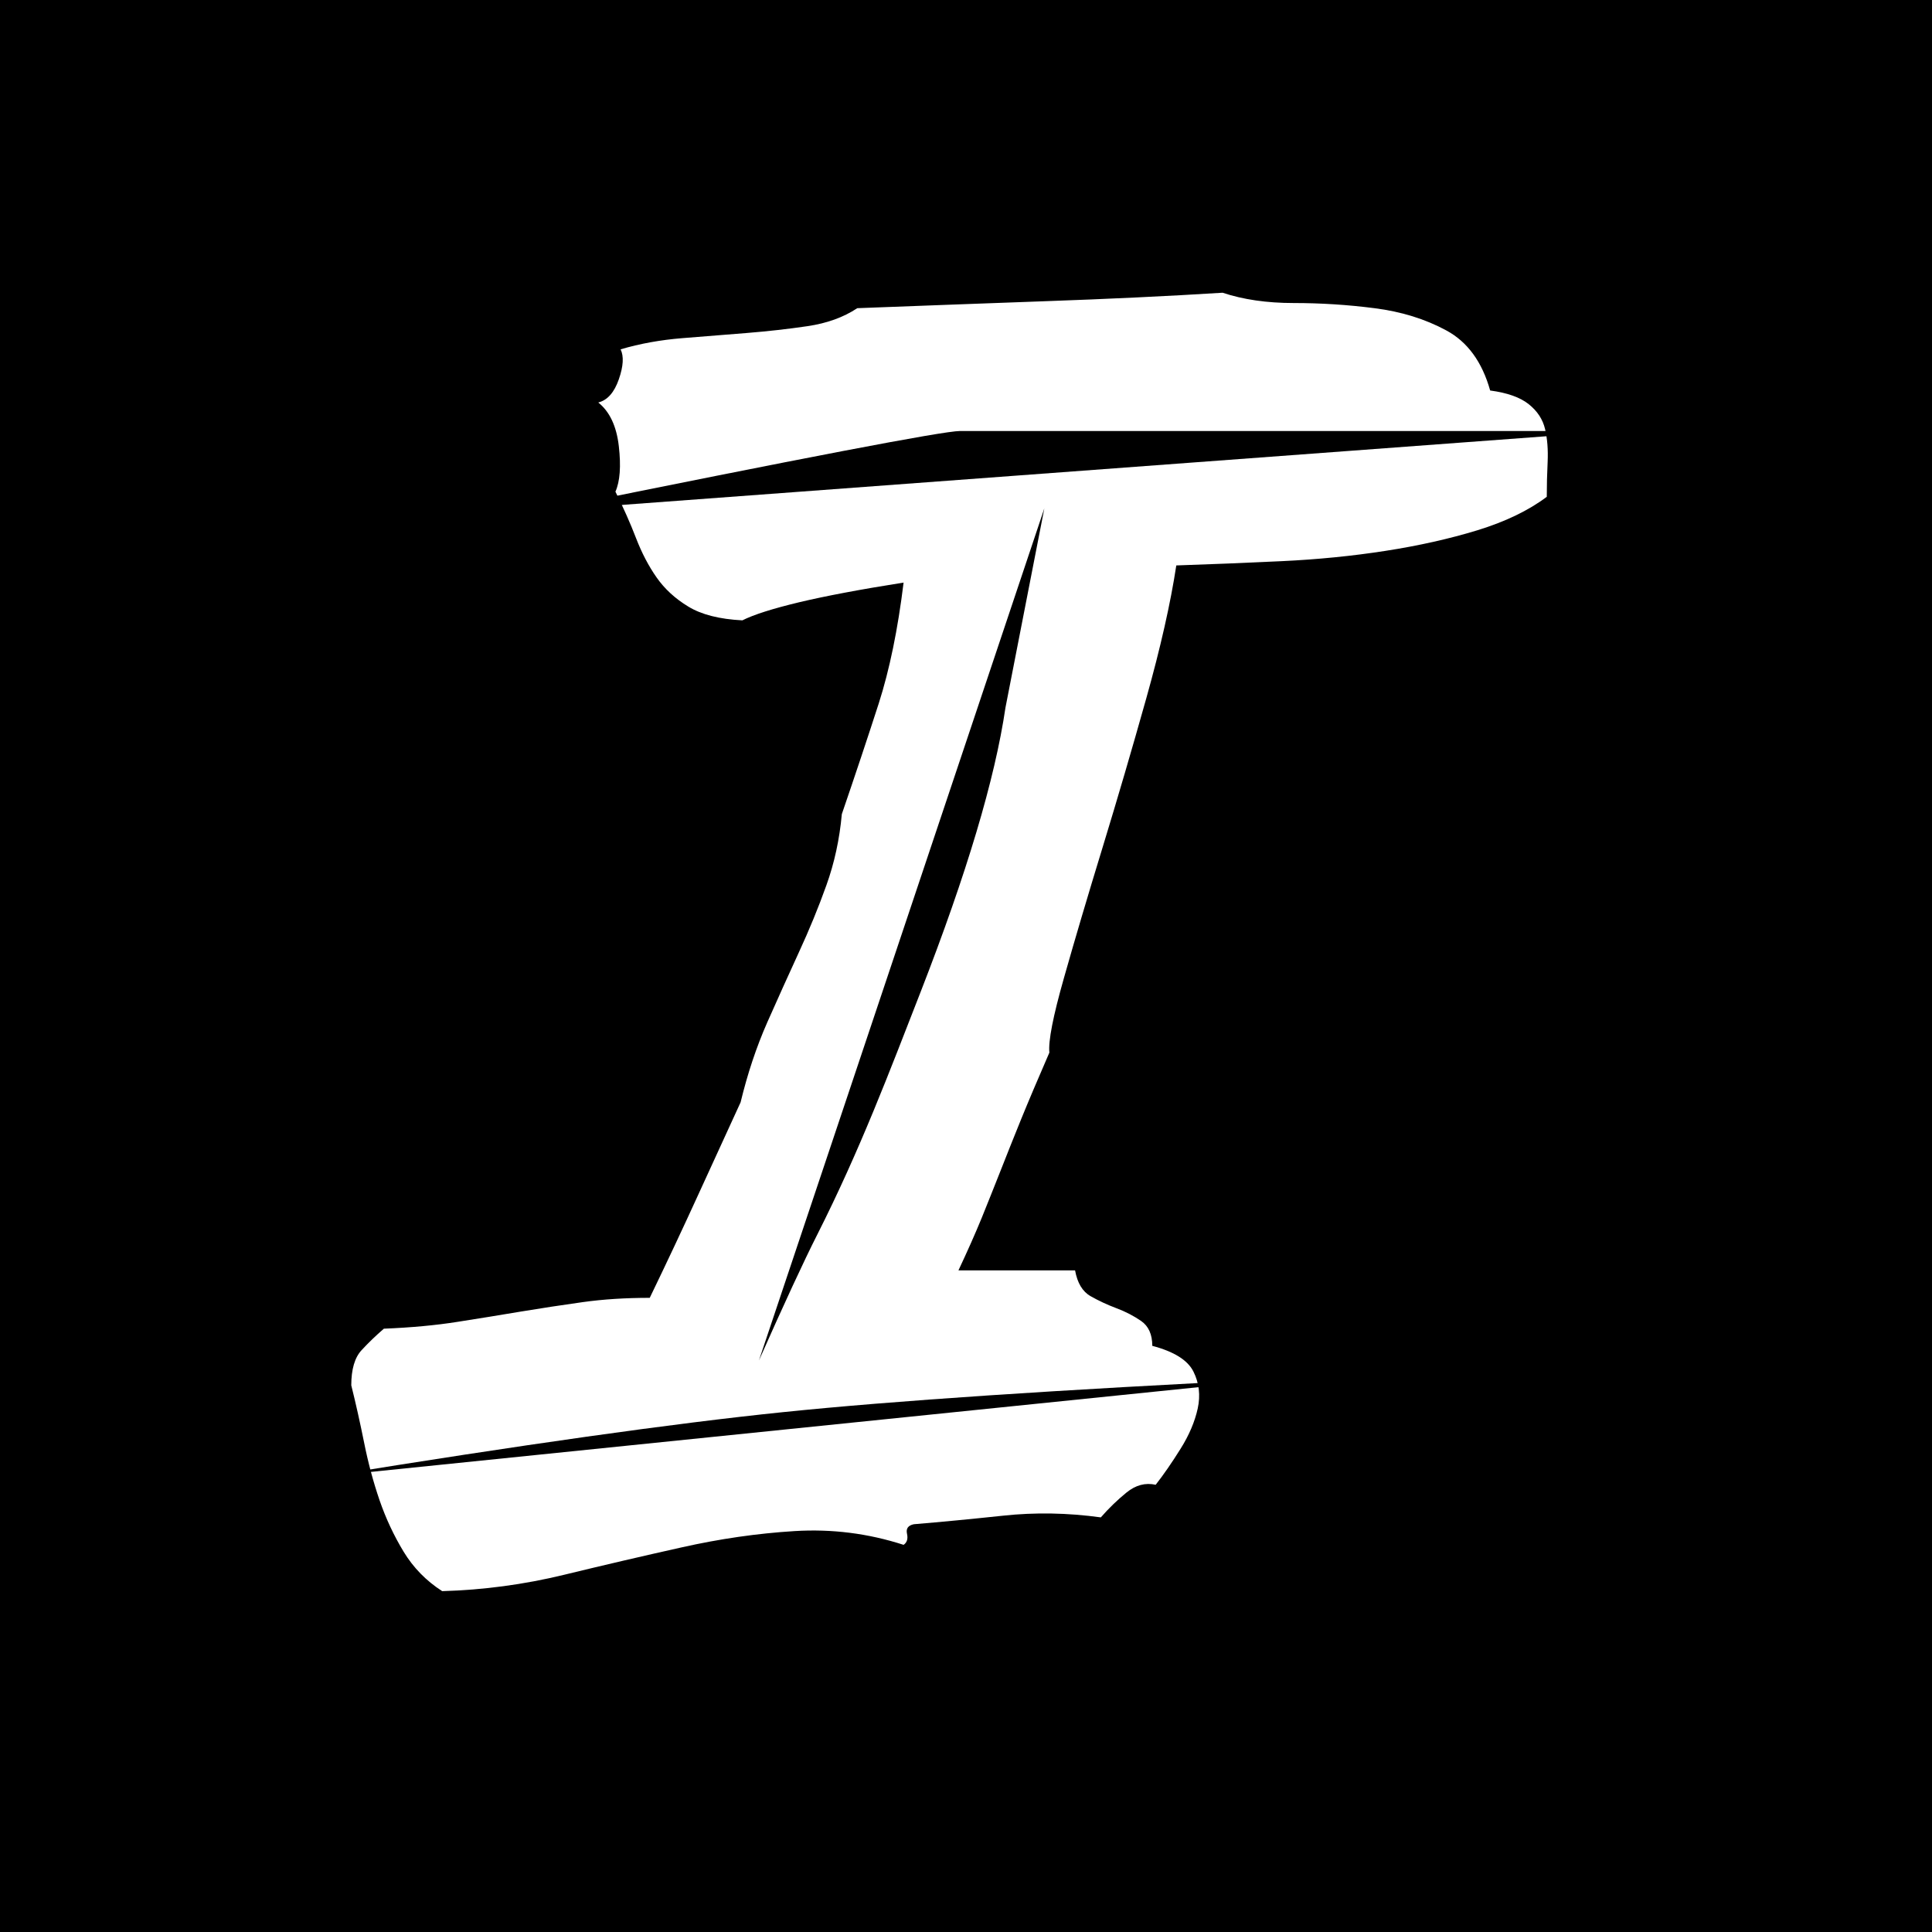 <svg viewBox="0 0 33 33" version="1.1" xmlns="http://www.w3.org/2000/svg" xmlns:xlink="http://www.w3.org/1999/xlink">
  <path d="M5.584,25.218 C8.907,24.679 11.502,24.313 13.37,24.121 C15.238,23.928 18.061,23.739 21.838,23.554" id="i3" class="stroke"></path>
  <path d="M9.268,8.725 C13.732,7.818 16.108,7.363 16.397,7.362 C16.685,7.361 20.425,7.361 27.617,7.362" id="i2" class="stroke"></path>
  <path d="M17.838,8.683 L17.174,12.087 C16.995,13.305 16.512,14.922 15.726,16.94 C15.191,18.31 14.695,19.631 13.961,21.085 C13.729,21.543 13.397,22.26 12.963,23.238" id="i1" class="stroke"></path>
  <path d="M0,0 L33,0 L33,33 L0,33 L0,0 Z M7.553,27.178 C8.256,27.158 8.949,27.065 9.633,26.899 C10.316,26.733 10.985,26.577 11.64,26.431 C12.294,26.284 12.938,26.191 13.573,26.152 C14.208,26.113 14.828,26.191 15.434,26.387 C15.492,26.348 15.512,26.284 15.492,26.196 C15.473,26.108 15.512,26.055 15.609,26.035 C16.078,25.996 16.586,25.947 17.133,25.889 C17.68,25.83 18.236,25.84 18.803,25.918 C18.939,25.762 19.086,25.62 19.242,25.493 C19.398,25.366 19.564,25.322 19.74,25.361 C19.877,25.186 20.019,24.98 20.165,24.746 C20.312,24.512 20.409,24.282 20.458,24.058 C20.507,23.833 20.482,23.623 20.385,23.428 C20.287,23.232 20.053,23.086 19.682,22.988 C19.682,22.793 19.618,22.651 19.491,22.563 C19.364,22.476 19.223,22.402 19.066,22.344 C18.91,22.285 18.764,22.217 18.627,22.139 C18.49,22.061 18.402,21.914 18.363,21.699 L16.371,21.699 C16.527,21.367 16.659,21.069 16.767,20.806 C16.874,20.542 16.981,20.273 17.089,20 C17.196,19.727 17.313,19.434 17.44,19.121 C17.567,18.809 17.729,18.428 17.924,17.979 C17.904,17.783 17.987,17.358 18.173,16.704 C18.358,16.05 18.578,15.308 18.832,14.478 C19.086,13.647 19.335,12.798 19.579,11.929 C19.823,11.06 19.994,10.303 20.092,9.658 C20.678,9.639 21.278,9.614 21.894,9.585 C22.509,9.556 23.1,9.497 23.666,9.409 C24.232,9.321 24.755,9.204 25.233,9.058 C25.712,8.911 26.107,8.721 26.42,8.486 C26.42,8.291 26.425,8.091 26.435,7.886 C26.444,7.681 26.43,7.495 26.391,7.329 C26.352,7.163 26.259,7.021 26.112,6.904 C25.966,6.787 25.746,6.709 25.453,6.67 C25.316,6.182 25.067,5.84 24.706,5.645 C24.345,5.449 23.935,5.322 23.476,5.264 C23.017,5.205 22.558,5.176 22.099,5.176 C21.64,5.176 21.234,5.117 20.883,5 C19.945,5.059 18.925,5.107 17.821,5.146 C16.718,5.186 15.658,5.225 14.643,5.264 C14.408,5.42 14.125,5.522 13.793,5.571 C13.461,5.62 13.114,5.659 12.753,5.688 C12.392,5.718 12.025,5.747 11.654,5.776 C11.283,5.806 10.932,5.869 10.6,5.967 C10.658,6.084 10.648,6.255 10.57,6.479 C10.492,6.704 10.375,6.836 10.219,6.875 C10.414,7.031 10.531,7.28 10.57,7.622 C10.609,7.964 10.59,8.223 10.512,8.398 C10.648,8.672 10.766,8.936 10.863,9.189 C10.961,9.443 11.078,9.668 11.215,9.863 C11.352,10.059 11.532,10.225 11.757,10.361 C11.981,10.498 12.289,10.576 12.68,10.596 C12.875,10.498 13.197,10.396 13.646,10.288 C14.096,10.181 14.691,10.068 15.434,9.951 C15.336,10.752 15.194,11.44 15.009,12.017 C14.823,12.593 14.613,13.223 14.379,13.906 C14.34,14.336 14.252,14.741 14.115,15.122 C13.979,15.503 13.822,15.884 13.646,16.265 C13.471,16.646 13.29,17.046 13.104,17.466 C12.919,17.886 12.768,18.34 12.65,18.828 C12.416,19.336 12.172,19.868 11.918,20.425 C11.664,20.981 11.391,21.562 11.098,22.168 C10.687,22.168 10.307,22.192 9.955,22.241 C9.604,22.29 9.252,22.344 8.9,22.402 C8.549,22.461 8.188,22.52 7.816,22.578 C7.445,22.637 7.025,22.676 6.557,22.695 C6.42,22.813 6.293,22.935 6.176,23.062 C6.059,23.188 6,23.389 6,23.662 C6.078,23.975 6.151,24.302 6.22,24.644 C6.288,24.985 6.376,25.312 6.483,25.625 C6.591,25.938 6.728,26.23 6.894,26.504 C7.06,26.777 7.279,27.002 7.553,27.178 Z" id="mask"></path>
</svg>

